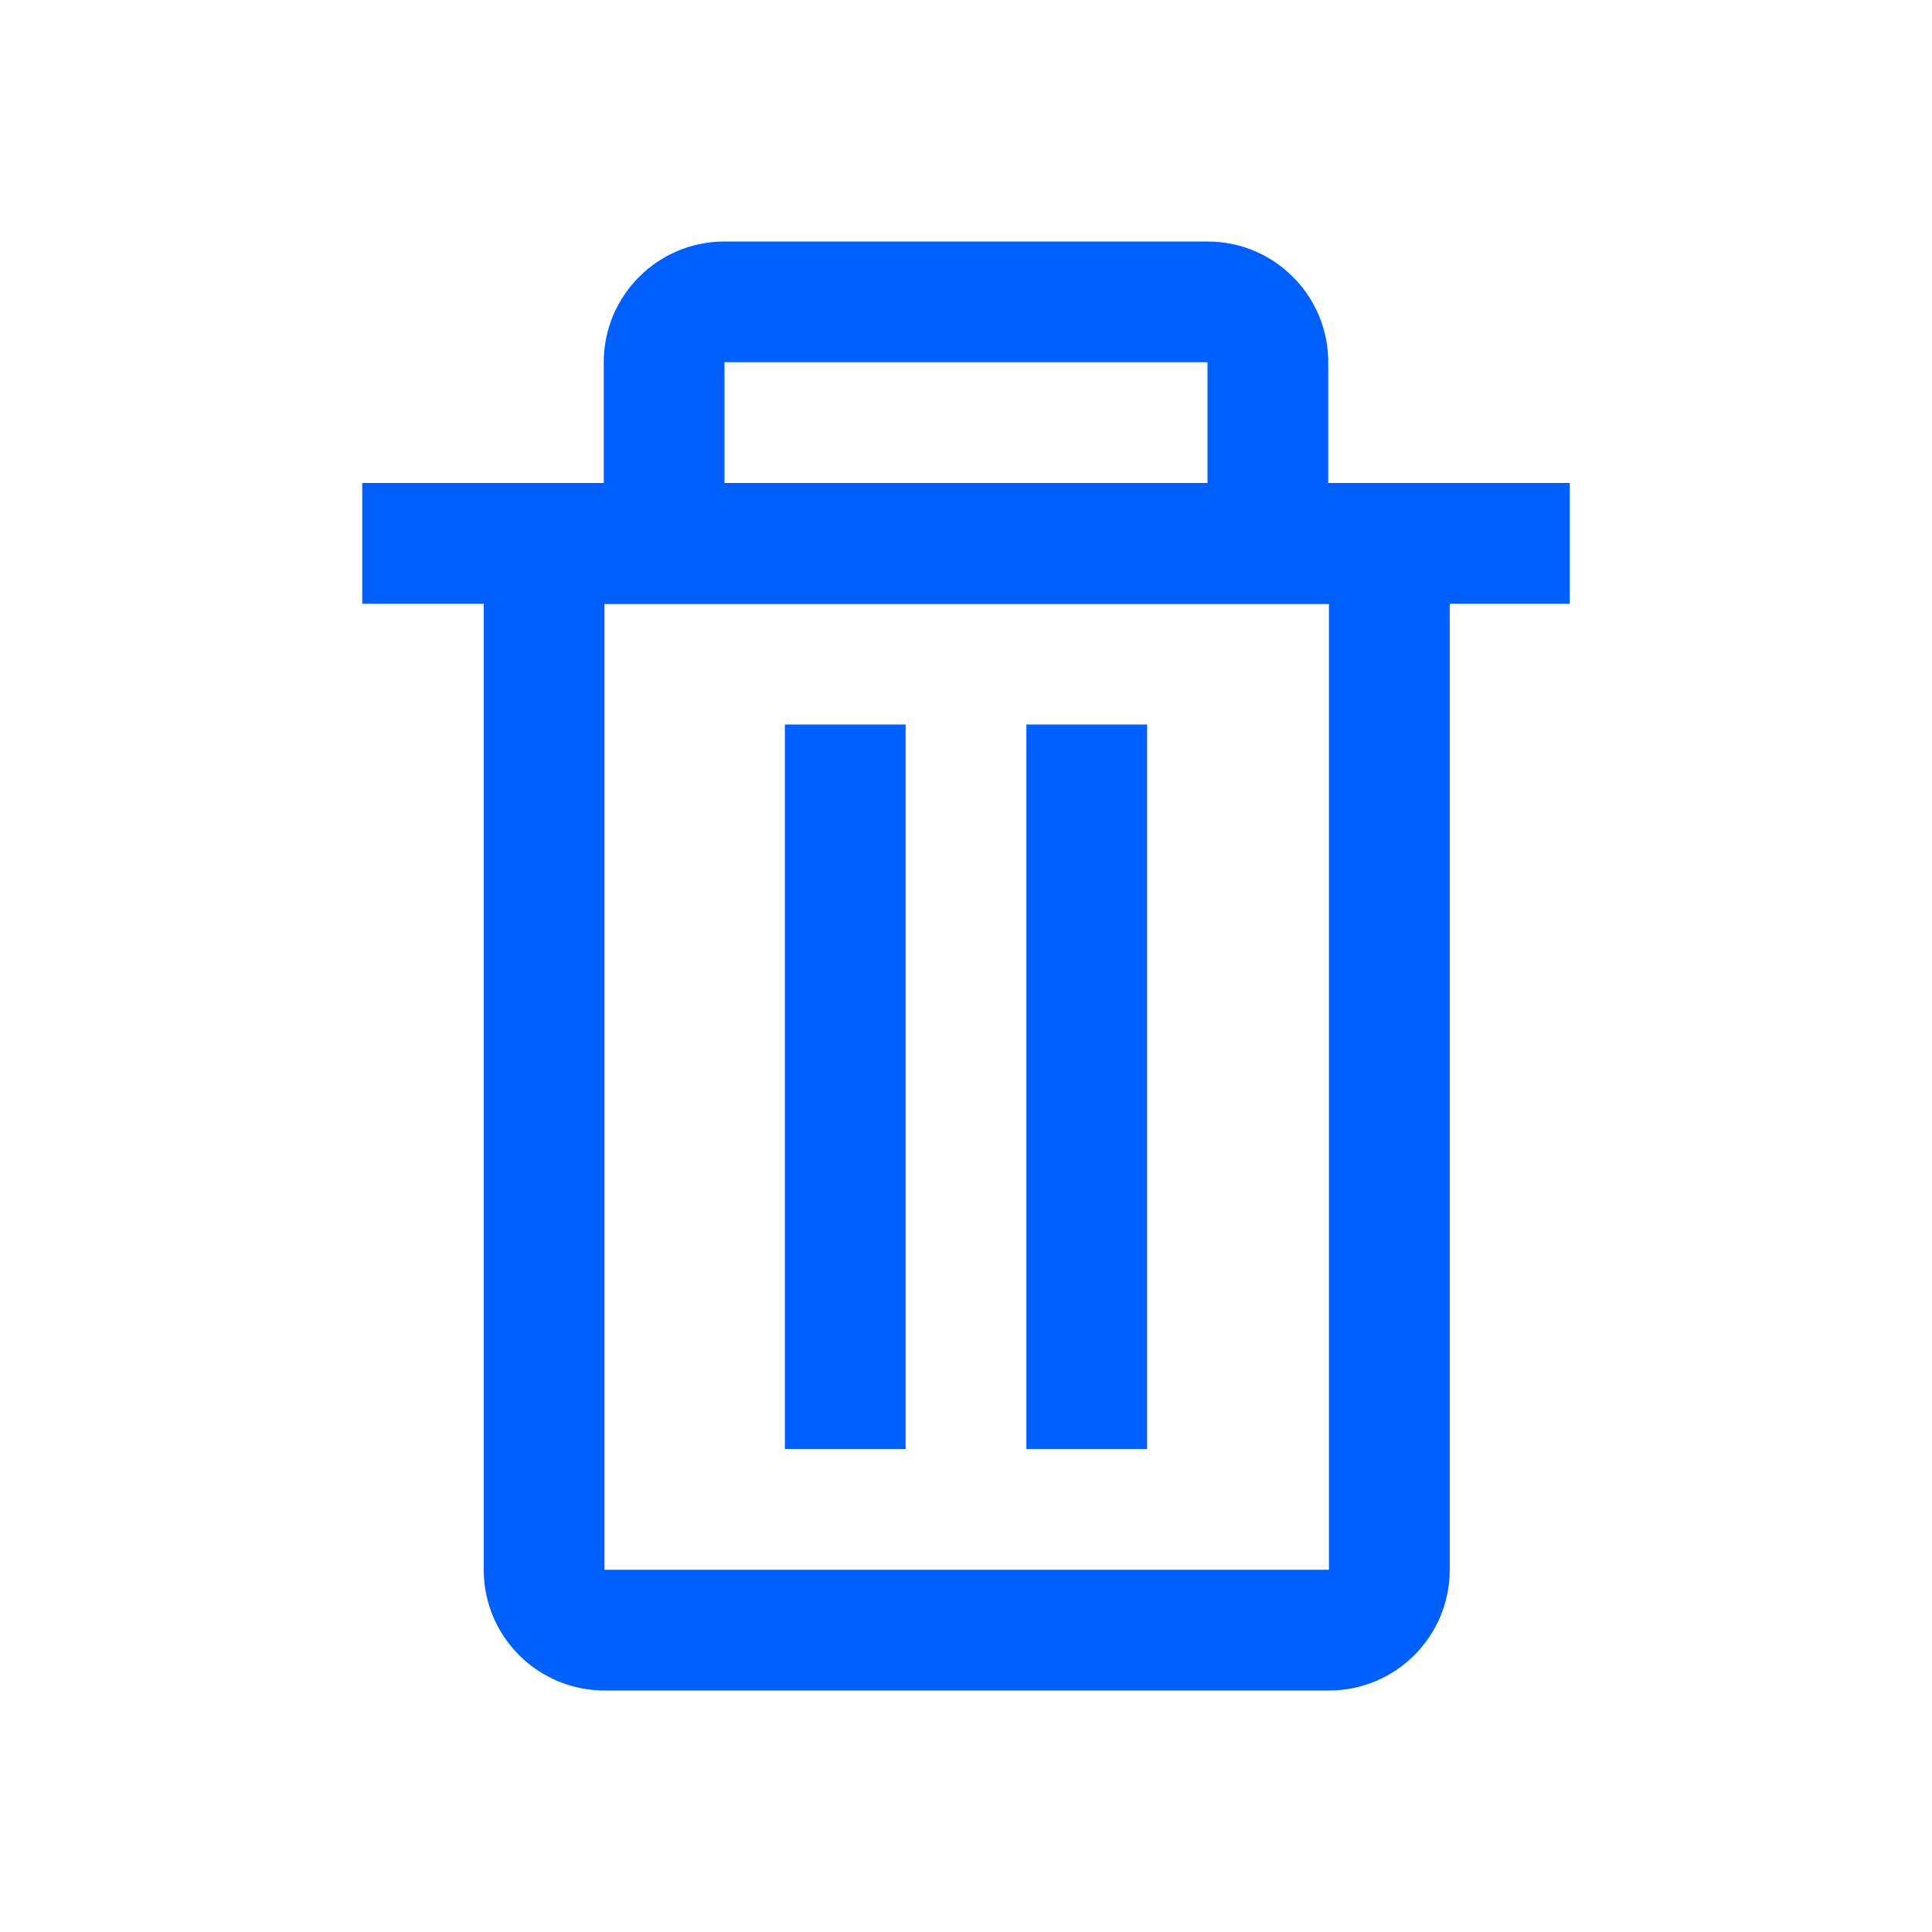 <?xml version="1.0" encoding="UTF-8" standalone="no"?>
<svg width="32px" height="32px" viewBox="0 0 32 32" version="1.1" xmlns="http://www.w3.org/2000/svg" xmlns:xlink="http://www.w3.org/1999/xlink">
    <!-- Generator: Sketch 48.2 (47327) - http://www.bohemiancoding.com/sketch -->
    <title>public_icon_delete</title>
    <desc>Created with Sketch.</desc>
    <defs></defs>
    <g id="Page-1" stroke="none" stroke-width="1" fill="none" fill-rule="evenodd">
        <g id="public_icon_delete" fill="#0060FF">
            <g id="Group-13" transform="translate(6, 4)">
                <path d="M18.012,4 L2.012,4 L2.012,22 C2.012,23.105 2.907,24 4.012,24 L16.012,24 C17.117,24 18.012,23.105 18.012,22 L18.012,4 Z M4.012,22 L16.012,22 L16.012,6 L4.012,6 L4.012,22 Z" id="Fill-6"></path>
                <polygon id="Fill-8" points="0 6 20 6 20 4 0 4"></polygon>
                <path d="M14,0 L6,0 C4.895,0 4,0.895 4,2 L4,6 L16,6 L16,2 C16,0.895 15.105,0 14,0 Z M6,4 L14,4 L14,2 L6,2 L6,4 Z" id="Fill-10"></path>
                <polygon id="Fill-11" points="7 20 9 20 9 8 7 8"></polygon>
                <polygon id="Fill-12" points="11 20 13 20 13 8 11 8"></polygon>
            </g>
        </g>
    </g>
</svg>